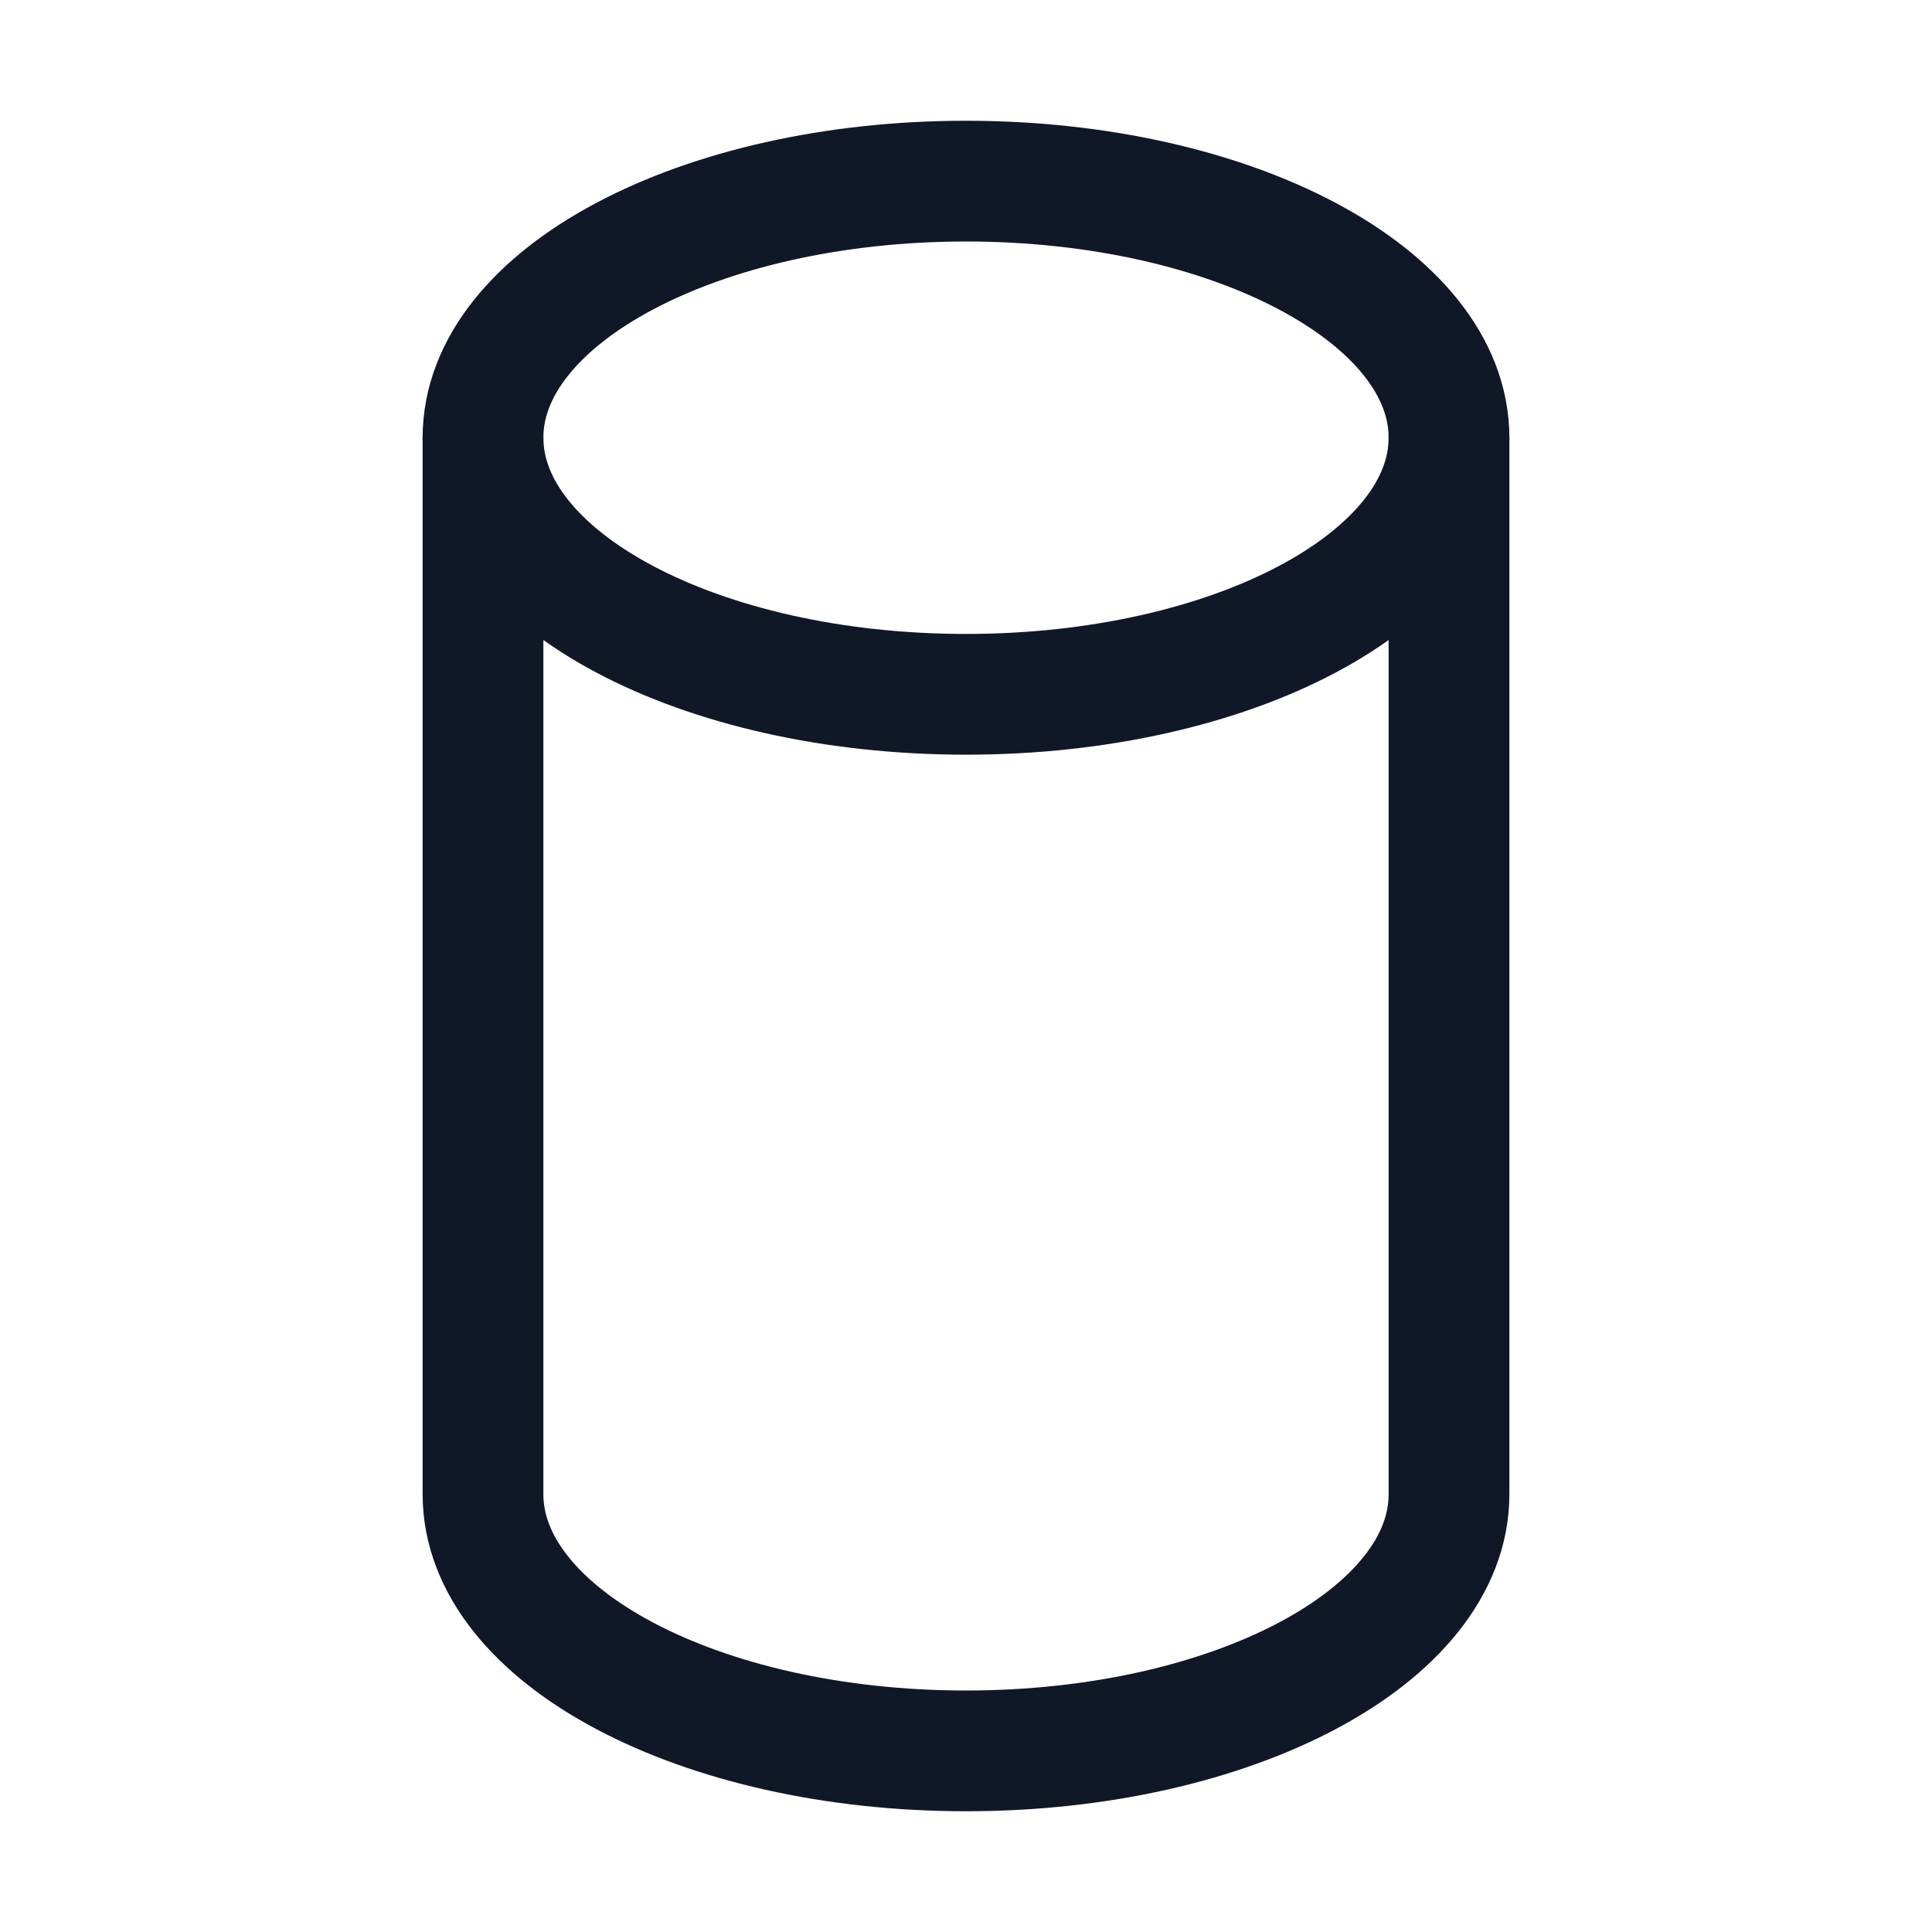 <svg xmlns="http://www.w3.org/2000/svg" width="32" height="32" fill="none"><path stroke="#101828" stroke-linecap="round" stroke-linejoin="round" stroke-width="2" d="M16 11.5c4.418 0 8-1.903 8-4.25S20.418 3 16 3 8 4.903 8 7.25s3.582 4.25 8 4.25Z"/><path stroke="#101828" stroke-linecap="round" stroke-linejoin="round" stroke-width="2" d="M8 7.25v17.5C8 27.1 11.588 29 16 29c4.413 0 8-1.9 8-4.25V7.25"/></svg>